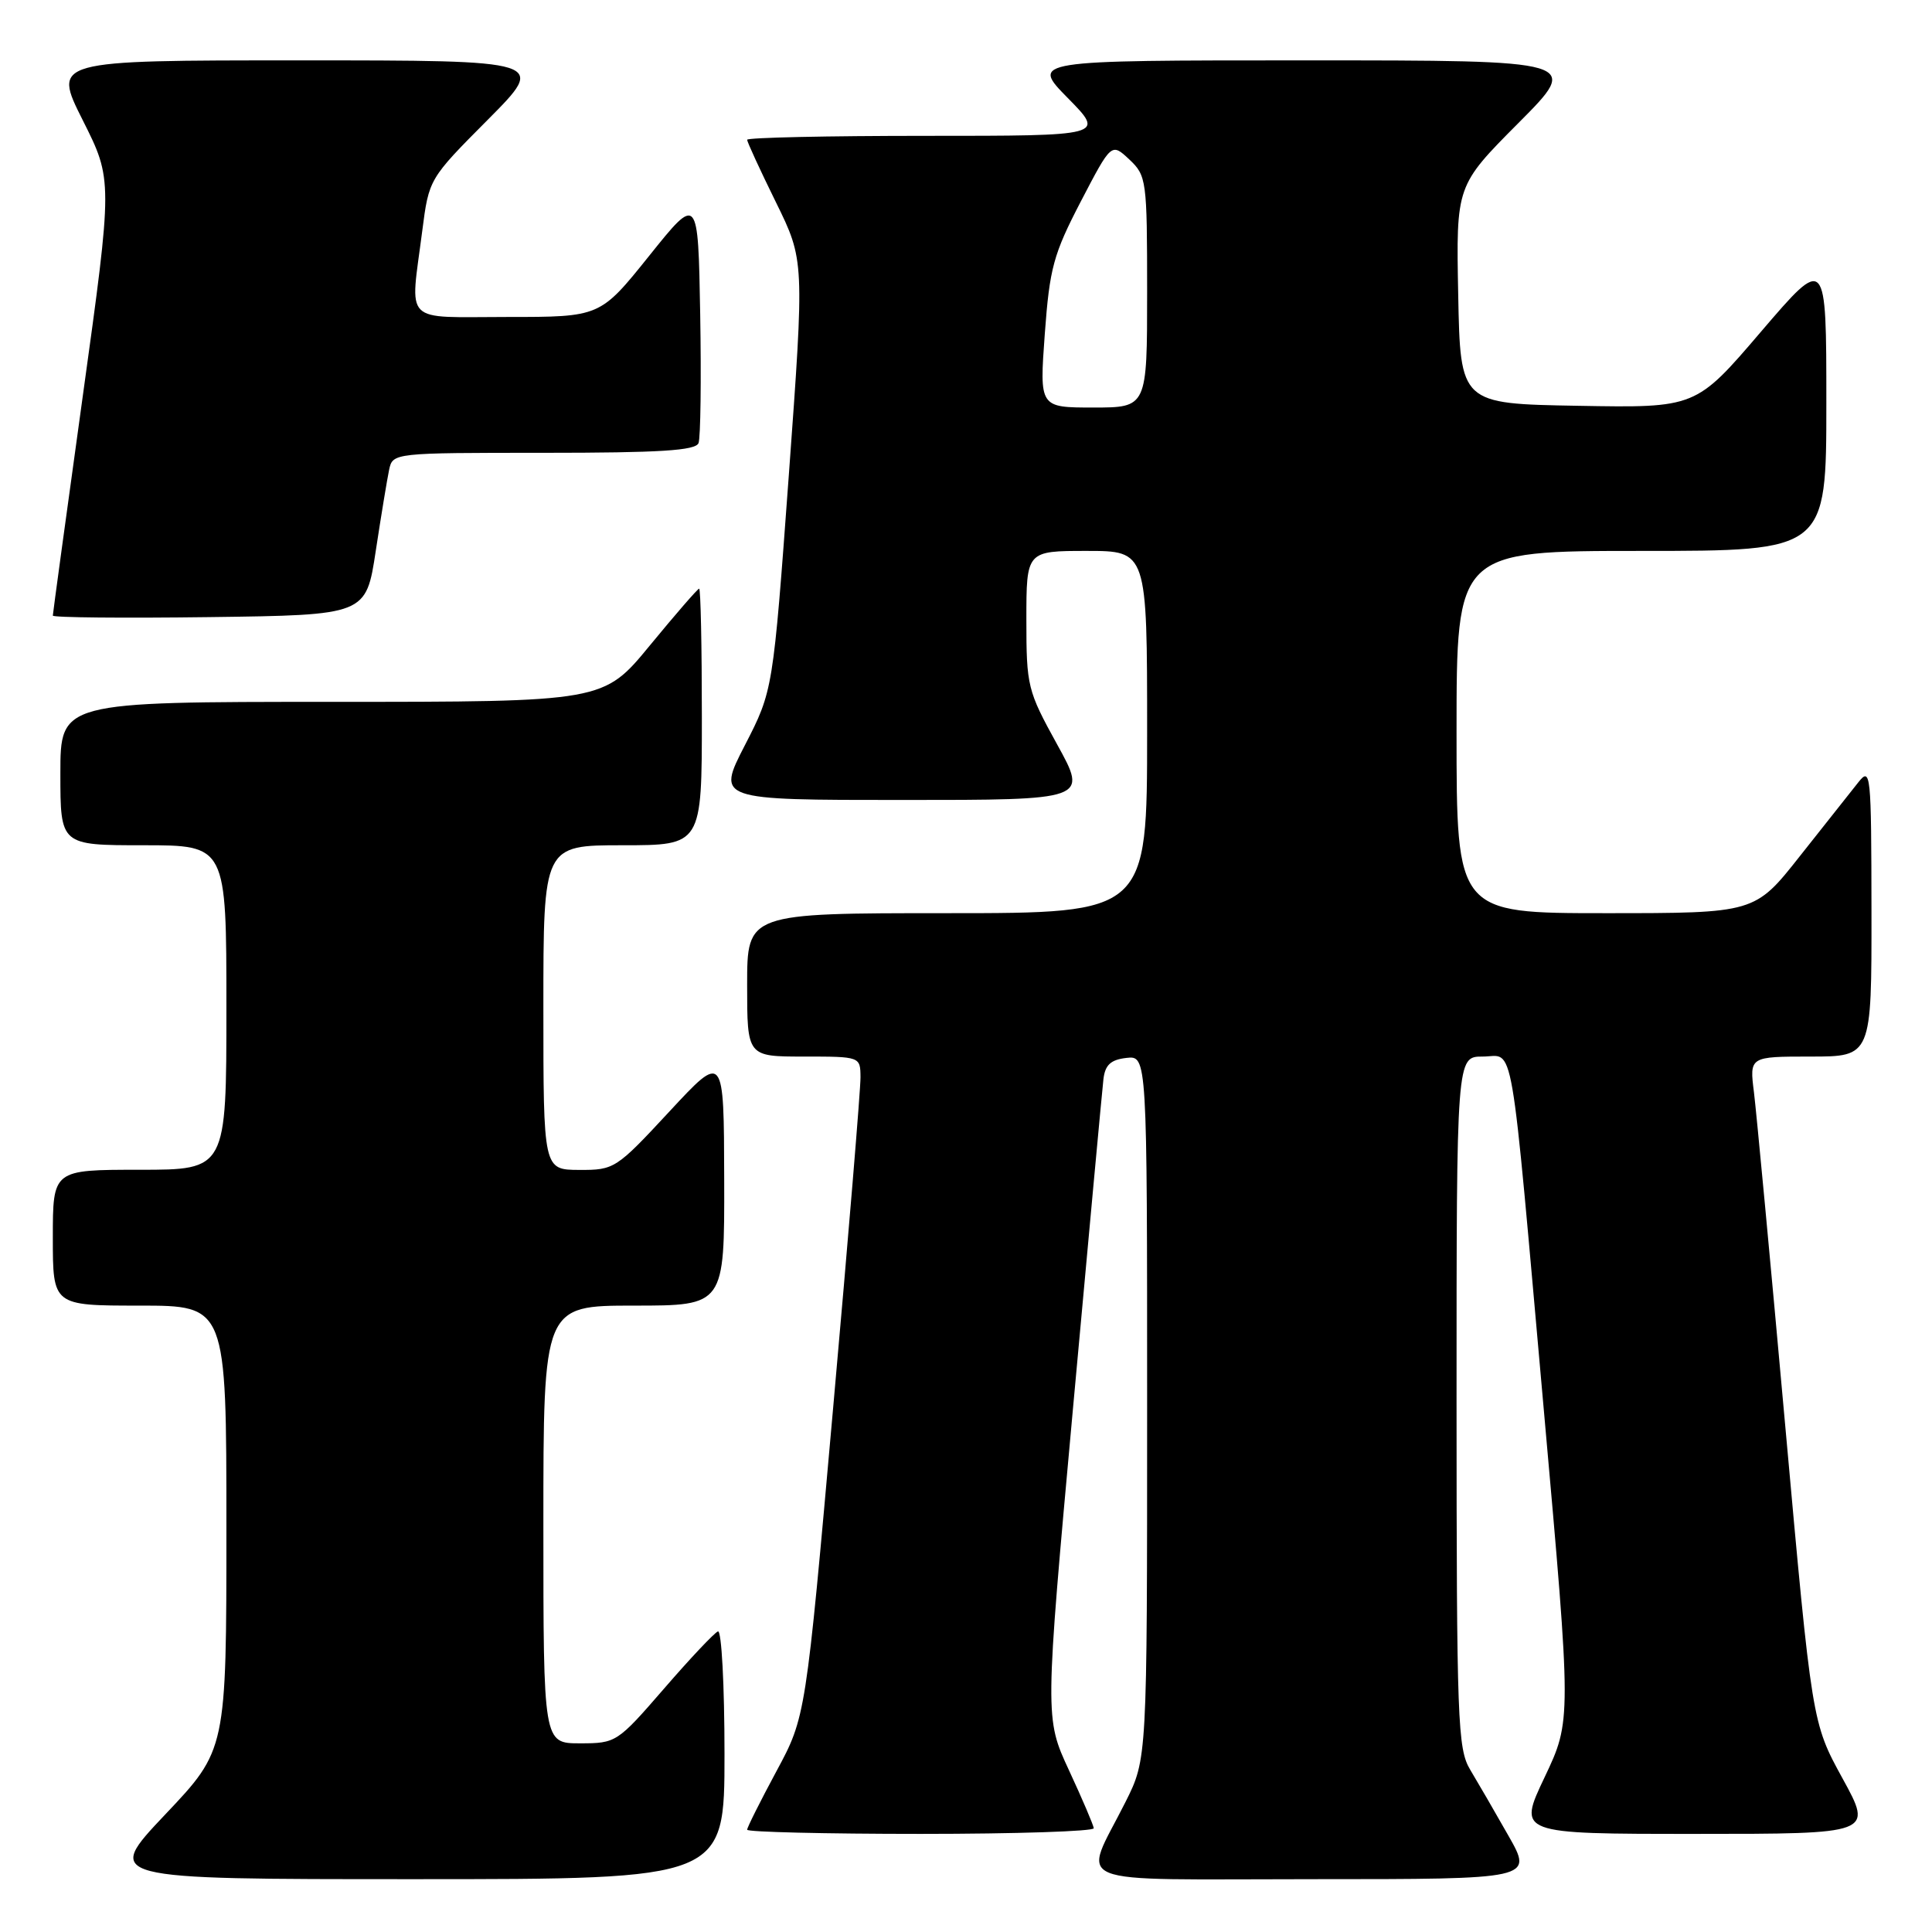 <?xml version="1.0" encoding="UTF-8" standalone="no"?>
<!DOCTYPE svg PUBLIC "-//W3C//DTD SVG 1.1//EN" "http://www.w3.org/Graphics/SVG/1.1/DTD/svg11.dtd" >
<svg xmlns="http://www.w3.org/2000/svg" xmlns:xlink="http://www.w3.org/1999/xlink" version="1.1" viewBox="0 0 256 256">
 <g >
 <path fill="currentColor"
d=" M 96.00 232.42 C 96.00 223.30 95.61 215.98 95.13 216.17 C 94.66 216.35 91.44 219.76 87.99 223.75 C 81.80 230.89 81.64 231.00 76.85 231.00 C 72.00 231.00 72.00 231.00 72.00 202.00 C 72.00 173.00 72.00 173.00 84.00 173.00 C 96.00 173.00 96.00 173.00 95.96 156.25 C 95.92 139.50 95.92 139.50 88.71 147.27 C 81.65 154.88 81.40 155.04 76.75 155.02 C 72.00 155.00 72.00 155.00 72.00 133.50 C 72.00 112.00 72.00 112.00 82.50 112.00 C 93.00 112.00 93.00 112.00 93.00 95.00 C 93.00 85.65 92.84 78.00 92.64 78.00 C 92.45 78.00 89.52 81.38 86.13 85.50 C 79.97 93.00 79.97 93.00 43.99 93.00 C 8.00 93.00 8.00 93.00 8.00 102.50 C 8.00 112.00 8.00 112.00 19.00 112.00 C 30.00 112.00 30.00 112.00 30.00 133.50 C 30.00 155.00 30.00 155.00 18.50 155.00 C 7.00 155.00 7.00 155.00 7.00 164.00 C 7.00 173.00 7.00 173.00 18.50 173.00 C 30.00 173.00 30.00 173.00 30.00 202.43 C 30.00 231.87 30.00 231.87 21.89 240.43 C 13.78 249.00 13.78 249.00 54.89 249.00 C 96.00 249.00 96.00 249.00 96.00 232.42 Z  M 199.88 243.25 C 198.09 240.09 195.80 236.15 194.81 234.50 C 193.14 231.73 193.01 228.07 193.00 185.75 C 193.00 140.00 193.00 140.00 196.45 140.00 C 200.74 140.00 200.01 135.78 204.60 187.24 C 208.23 227.98 208.23 227.98 204.67 235.49 C 201.10 243.00 201.10 243.00 224.64 243.00 C 248.18 243.00 248.18 243.00 244.14 235.64 C 240.10 228.27 240.10 228.27 236.55 188.89 C 234.60 167.22 232.73 147.36 232.41 144.75 C 231.81 140.00 231.81 140.00 239.91 140.00 C 248.00 140.00 248.00 140.00 247.98 120.75 C 247.96 102.34 247.88 101.59 246.23 103.67 C 245.28 104.87 241.81 109.26 238.51 113.42 C 232.53 121.00 232.53 121.00 212.76 121.00 C 193.00 121.00 193.00 121.00 193.00 97.00 C 193.00 73.00 193.00 73.00 217.50 73.00 C 242.00 73.00 242.00 73.00 242.00 53.42 C 242.00 33.84 242.00 33.84 233.35 43.94 C 224.71 54.05 224.71 54.05 209.10 53.77 C 193.50 53.50 193.50 53.50 193.22 39.05 C 192.94 24.60 192.94 24.60 201.20 16.30 C 209.46 8.00 209.46 8.00 173.02 8.00 C 136.58 8.00 136.58 8.00 141.50 13.00 C 146.42 18.00 146.42 18.00 122.71 18.00 C 109.67 18.00 99.00 18.23 99.00 18.52 C 99.00 18.81 100.71 22.52 102.80 26.77 C 106.60 34.50 106.60 34.50 104.52 63.00 C 102.43 91.50 102.43 91.50 98.70 98.75 C 94.97 106.00 94.97 106.00 119.56 106.00 C 144.14 106.00 144.14 106.00 140.07 98.63 C 136.15 91.52 136.00 90.93 136.00 82.13 C 136.00 73.00 136.00 73.00 144.00 73.00 C 152.00 73.00 152.00 73.00 152.00 97.00 C 152.00 121.00 152.00 121.00 125.50 121.00 C 99.00 121.00 99.00 121.00 99.00 130.50 C 99.00 140.00 99.00 140.00 106.50 140.00 C 114.00 140.00 114.00 140.00 114.02 142.75 C 114.04 144.26 112.41 163.95 110.40 186.50 C 106.76 227.50 106.76 227.50 102.88 234.70 C 100.75 238.66 99.00 242.15 99.00 242.45 C 99.00 242.75 109.35 243.00 122.00 243.00 C 134.65 243.00 144.97 242.66 144.93 242.25 C 144.89 241.84 143.42 238.39 141.65 234.58 C 138.44 227.66 138.44 227.66 142.18 186.58 C 144.24 163.99 146.05 144.38 146.21 143.00 C 146.43 141.11 147.17 140.42 149.25 140.18 C 152.00 139.87 152.00 139.87 152.00 186.46 C 152.00 233.06 152.00 233.06 149.13 238.78 C 143.44 250.13 140.70 249.00 174.01 249.00 C 203.15 249.00 203.15 249.00 199.88 243.25 Z  M 49.79 73.00 C 50.50 68.33 51.30 63.49 51.56 62.25 C 52.04 60.01 52.11 60.00 72.05 60.00 C 87.47 60.00 92.18 59.70 92.56 58.71 C 92.83 58.00 92.93 50.31 92.78 41.62 C 92.50 25.81 92.50 25.81 86.01 33.91 C 79.52 42.00 79.52 42.00 67.26 42.00 C 53.18 42.00 54.34 43.16 55.95 30.60 C 56.84 23.70 56.84 23.70 64.65 15.85 C 72.45 8.00 72.45 8.00 39.72 8.00 C 6.98 8.00 6.98 8.00 10.96 15.92 C 14.94 23.84 14.94 23.84 10.97 52.47 C 8.79 68.22 7.00 81.31 7.00 81.57 C 7.00 81.83 16.34 81.92 27.75 81.77 C 48.50 81.50 48.50 81.50 49.79 73.00 Z  M 138.44 44.25 C 139.08 35.52 139.58 33.69 143.21 26.70 C 147.27 18.91 147.27 18.91 149.64 21.13 C 151.92 23.28 152.00 23.85 152.00 38.67 C 152.00 54.00 152.00 54.00 144.86 54.00 C 137.73 54.00 137.73 54.00 138.44 44.25 Z "/>
</g>
</svg>